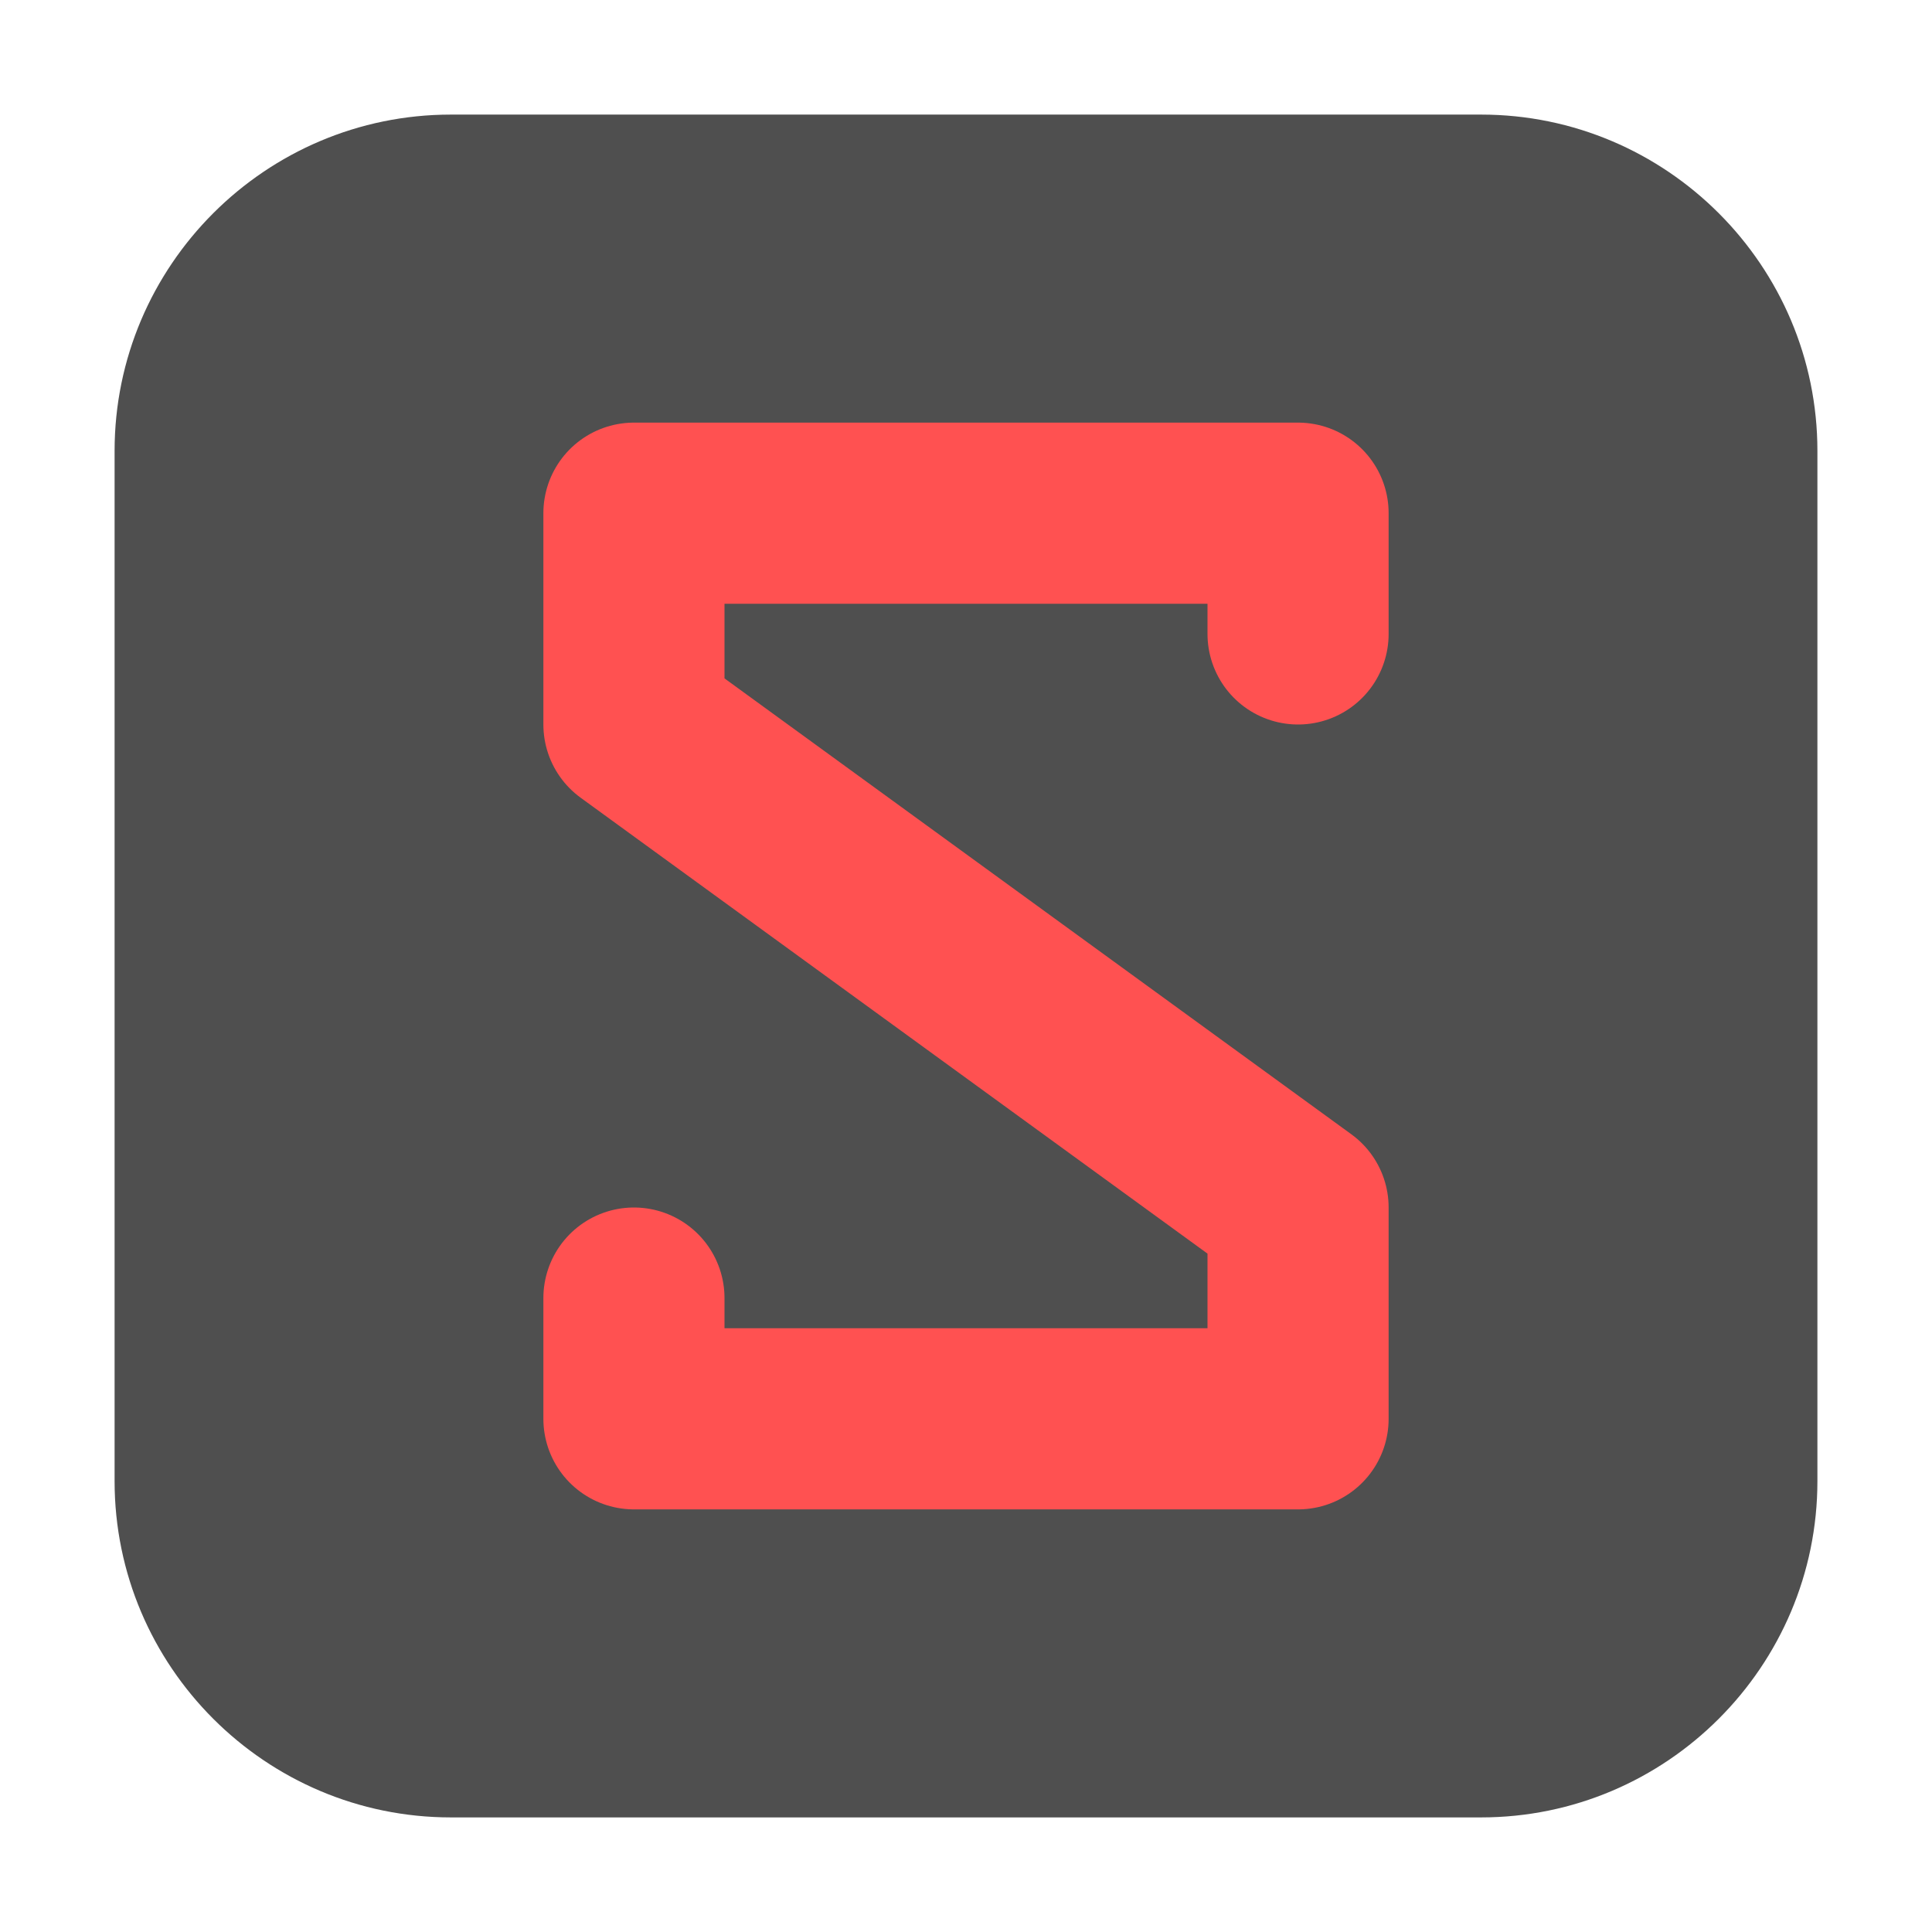 <?xml version="1.0" encoding="UTF-8"?>
<svg xmlns="http://www.w3.org/2000/svg" xmlns:xlink="http://www.w3.org/1999/xlink" width="16pt" height="16pt" viewBox="0 0 16 16" version="1.1">
<g id="surface1">
<path style=" stroke:none;fill-rule:evenodd;fill:rgb(30.98%,30.98%,30.98%);fill-opacity:1;" d="M 3.734 0.949 L 12.266 0.949 C 13.801 0.949 15.051 2.199 15.051 3.734 L 15.051 12.266 C 15.051 13.801 13.801 15.051 12.266 15.051 L 3.734 15.051 C 2.199 15.051 0.949 13.801 0.949 12.266 L 0.949 3.734 C 0.949 2.199 2.199 0.949 3.734 0.949 Z M 3.734 0.949 "/>
<path style="fill:none;stroke-width:3;stroke-linecap:round;stroke-linejoin:round;stroke:rgb(100%,31.765%,31.765%);stroke-opacity:1;stroke-miterlimit:4;" d="M 21.5 10.5 L 21.5 8.5 L 10.5 8.5 L 10.5 12 L 21.5 20 L 21.5 23.5 L 10.5 23.5 L 10.5 21.5 " transform="matrix(0.5,0,0,0.5,0,0)"/>
</g>
</svg>
